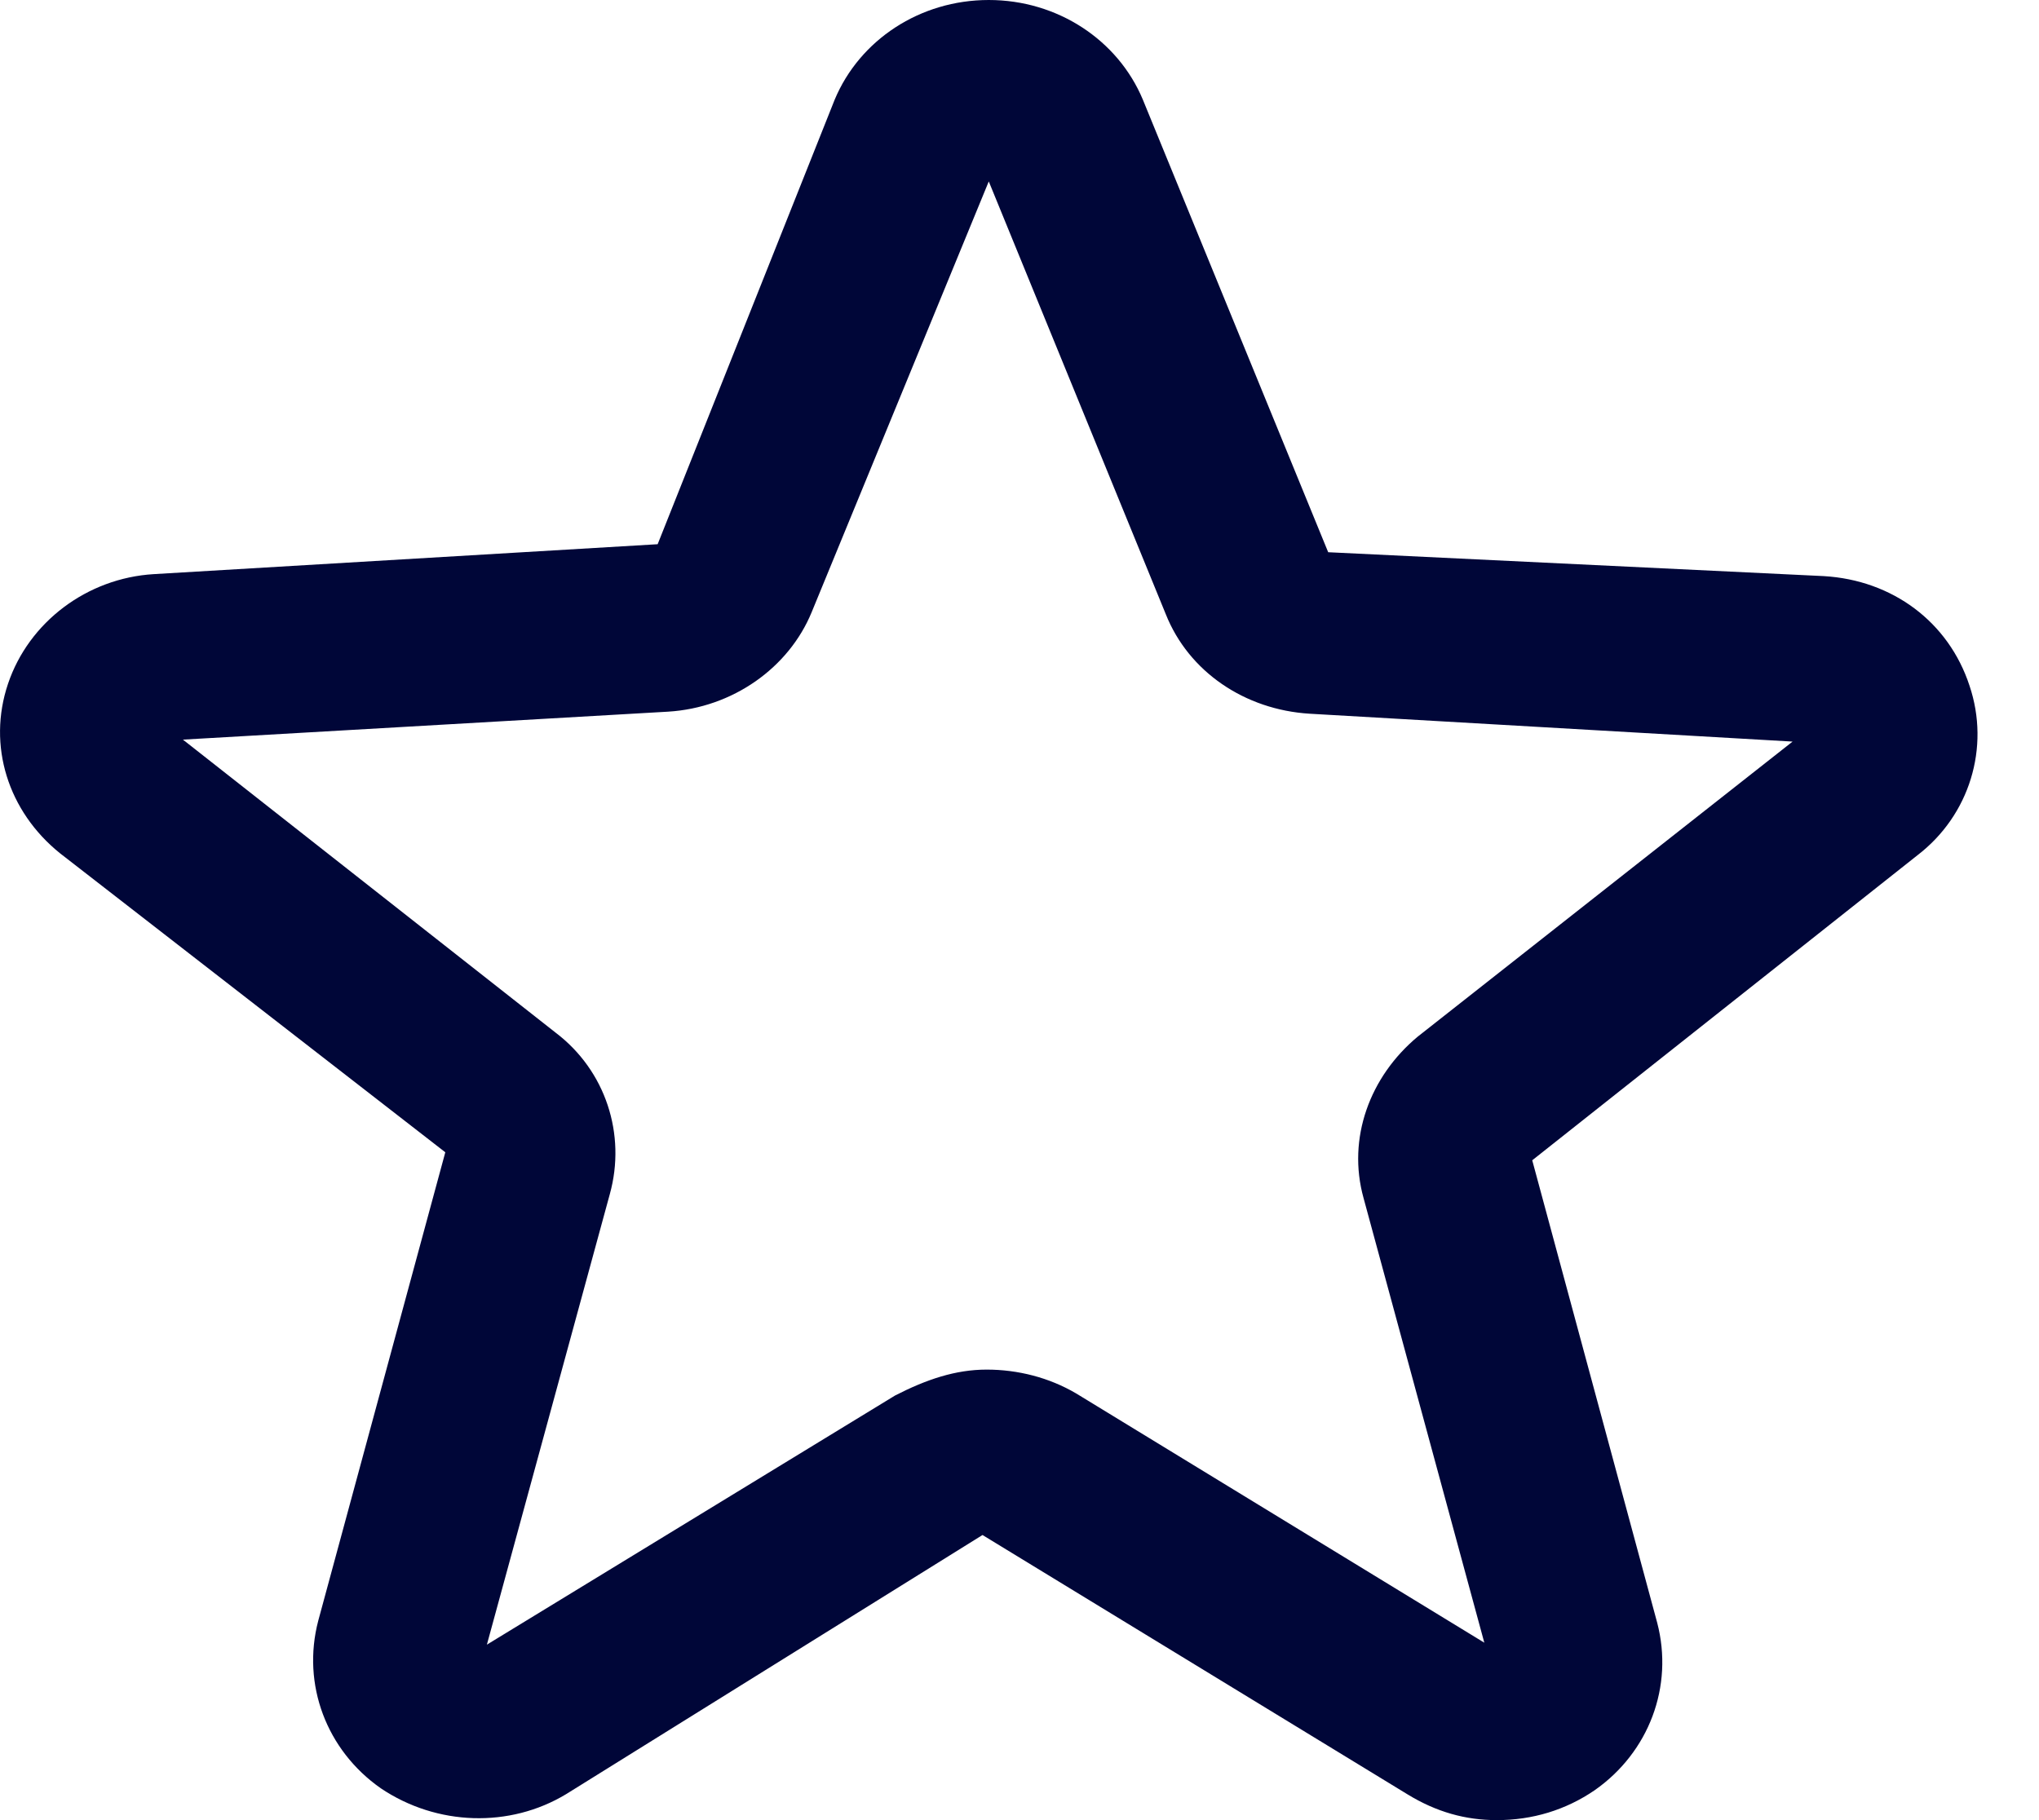 <svg width="28" height="25" viewBox="0 0 28 25" fill="none" xmlns="http://www.w3.org/2000/svg">
<path fill-rule="evenodd" clip-rule="evenodd" d="M19.325 24.644C19.726 24.89 20.126 25 20.555 25C21.041 25 21.499 24.863 21.899 24.589C22.642 24.069 22.986 23.165 22.757 22.289L21.041 15.937L26.331 11.747C27.046 11.199 27.332 10.268 27.046 9.419C26.76 8.543 25.988 7.968 25.044 7.913L18.239 7.585L15.694 1.369C15.351 0.548 14.521 0 13.578 0C12.634 0 11.805 0.548 11.462 1.369L9.031 7.475L2.111 7.886C1.196 7.941 0.396 8.543 0.11 9.392C-0.176 10.241 0.11 11.145 0.824 11.72L6.115 15.827L4.37 22.262C4.141 23.138 4.485 24.042 5.228 24.562C6 25.082 7.001 25.11 7.773 24.644L13.492 21.084L19.325 24.644ZM14.779 19.14C14.407 18.921 13.978 18.812 13.549 18.812C13.12 18.812 12.72 18.948 12.291 19.168L6.686 22.59L8.374 16.402C8.602 15.581 8.316 14.704 7.63 14.184L2.512 10.159L9.174 9.775C10.061 9.721 10.833 9.173 11.147 8.406L13.578 2.492L16.008 8.434C16.323 9.228 17.095 9.748 17.982 9.803L24.616 10.186L19.468 14.239C18.811 14.786 18.496 15.635 18.725 16.457L20.383 22.563L14.779 19.14Z" fill="#000638"/>
</svg>
